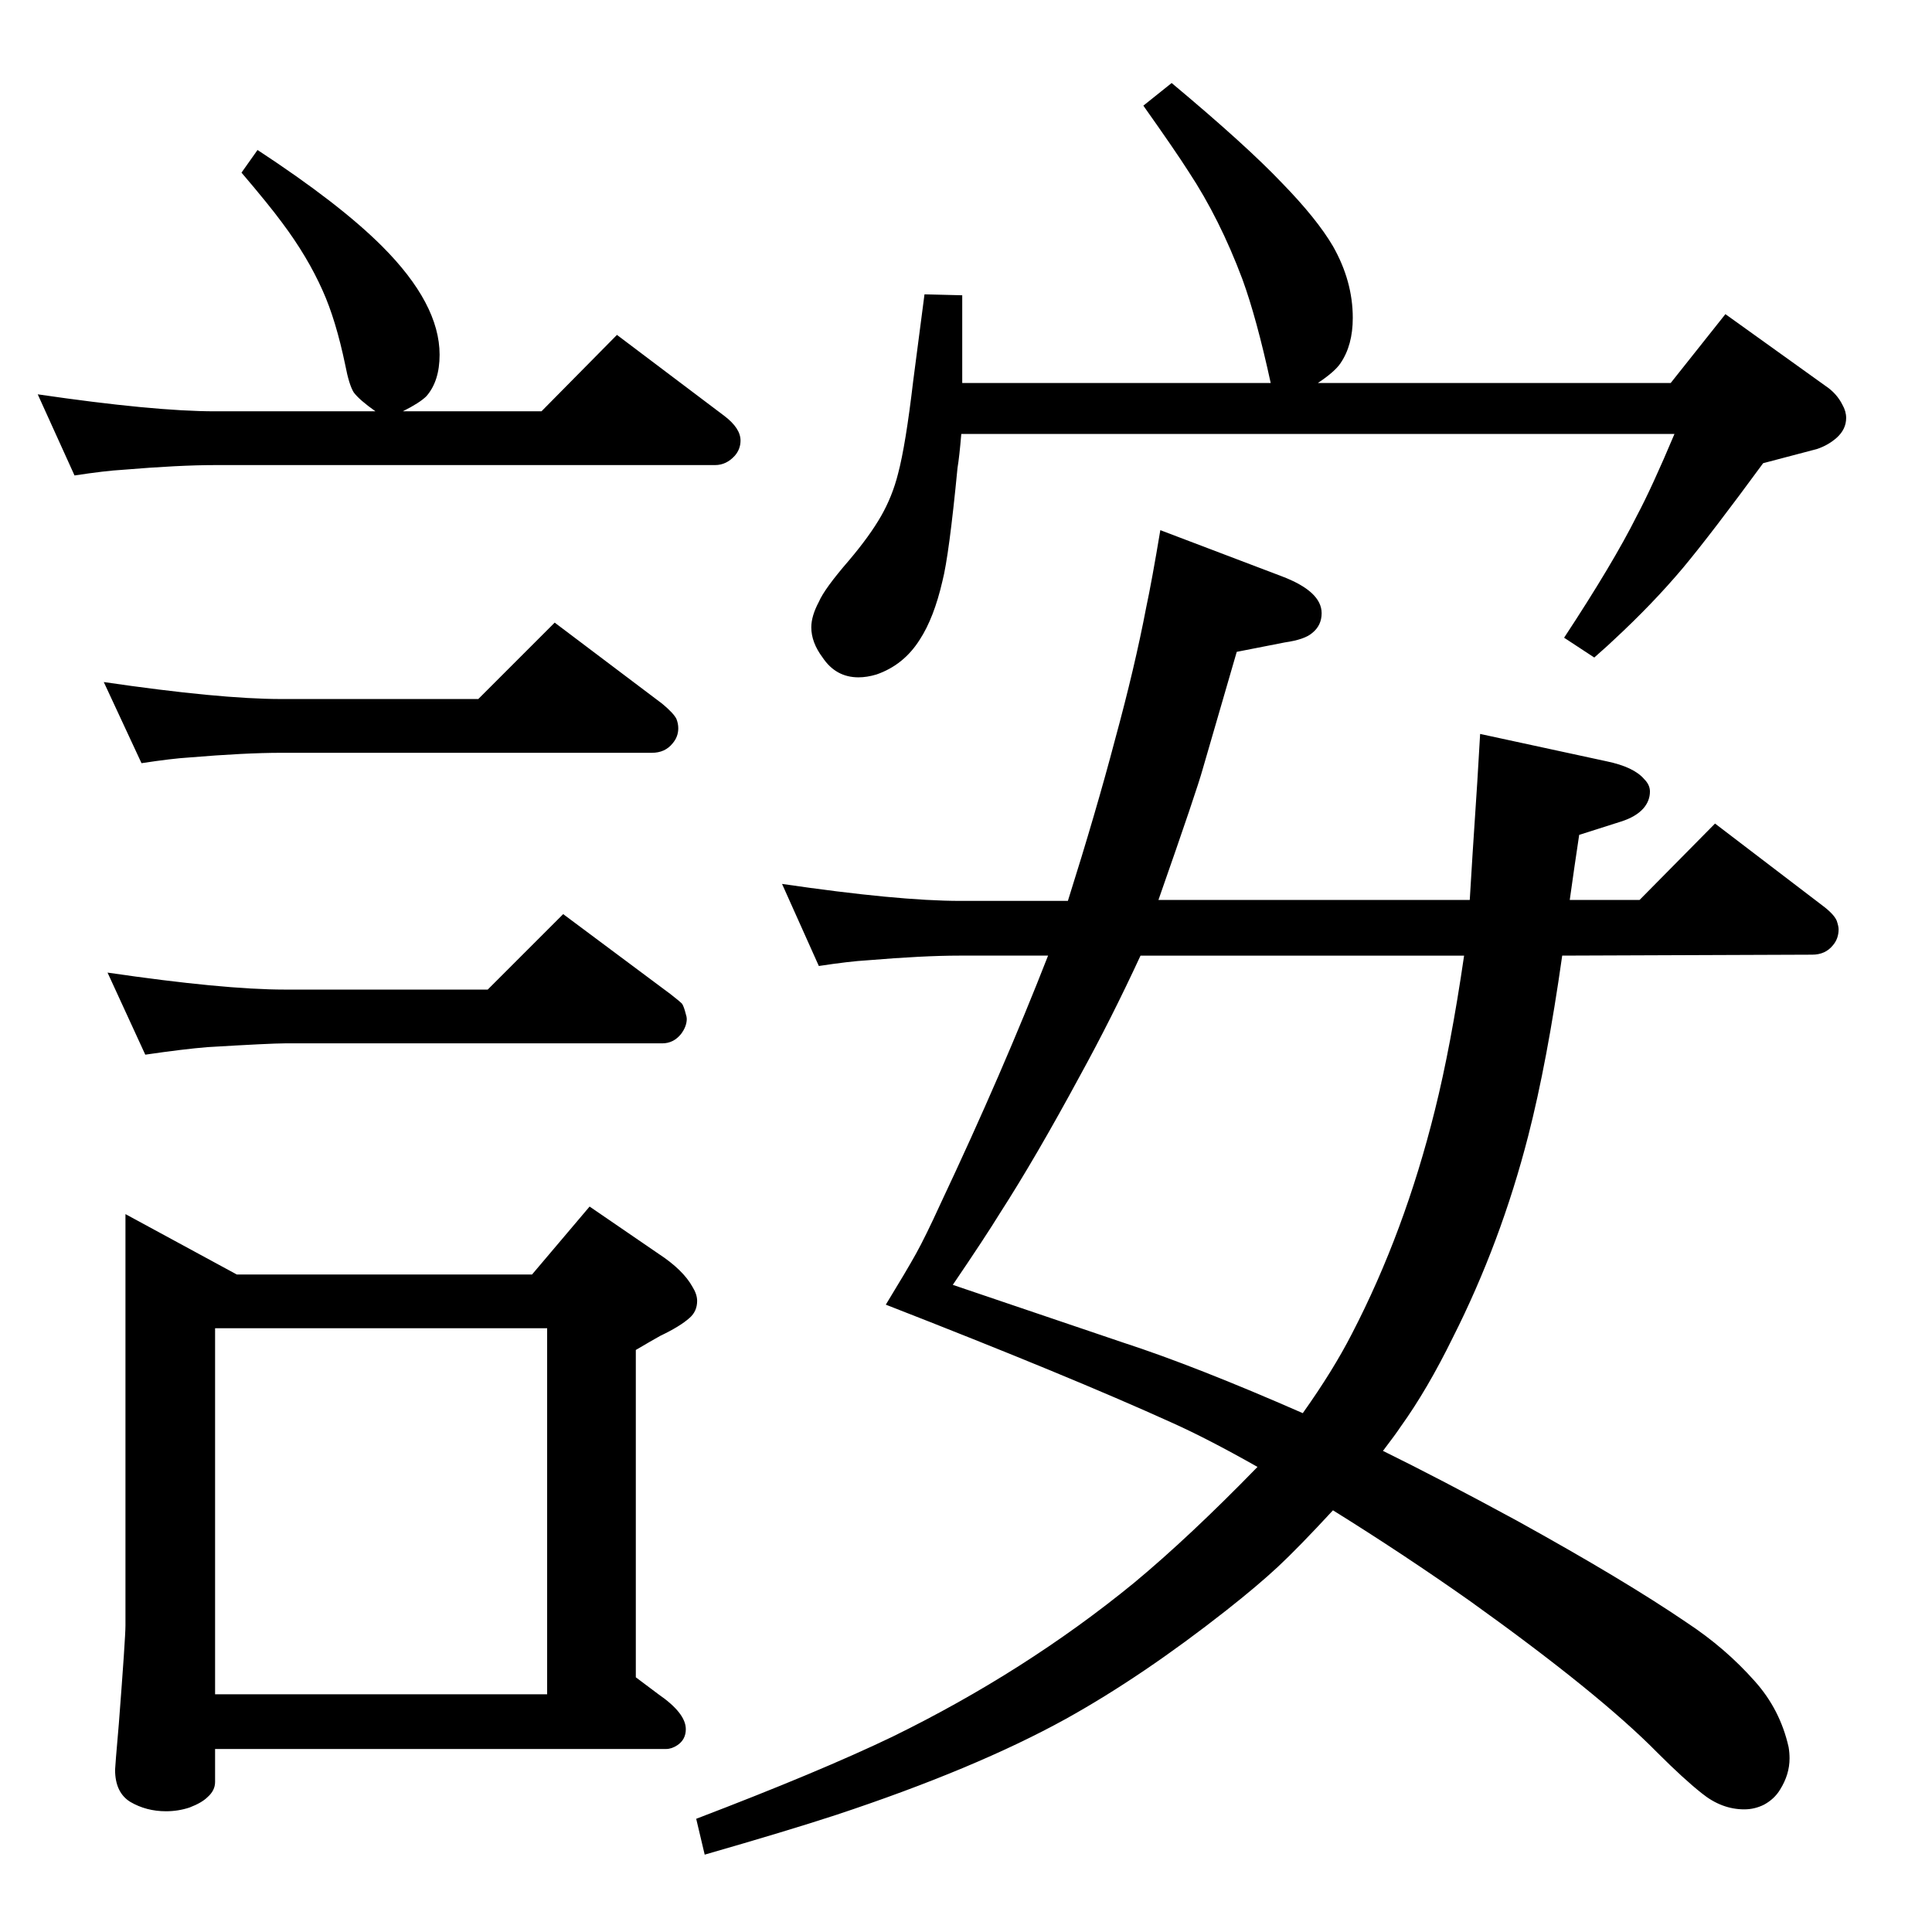 <?xml version="1.0" standalone="no"?>
<!DOCTYPE svg PUBLIC "-//W3C//DTD SVG 1.1//EN" "http://www.w3.org/Graphics/SVG/1.1/DTD/svg11.dtd" >
<svg xmlns="http://www.w3.org/2000/svg" xmlns:xlink="http://www.w3.org/1999/xlink" version="1.1" viewBox="0 -339 2048 2048">
  <g transform="matrix(1 0 0 -1 0 1709)">
   <path fill="currentColor"
d="M564 697l61 72l73 -50q26 -17 36 -35q5 -8 5 -15q0 -11 -8 -18q-10 -9 -31 -19q-9 -5 -26 -15v-347l24 -18q29 -20 29 -37q0 -11 -9 -17q-6 -4 -12 -4h-478v-35q0 -9 -8 -16q-6 -6 -19 -11q-12 -4 -25 -4q-21 0 -38 10q-16 10 -16 34q0 3 4 49q7 91 7 104v436l118 -64
h313zM228 252h352v388h-352v-388zM507 1307l81 81l114 -86q12 -10 15 -16q2 -5 2 -10q0 -9 -6 -16q-8 -10 -22 -10h-393q-38 0 -98 -5q-17 -1 -50 -6l-40 86q123 -18 188 -18h209zM517 999l80 80l114 -85q9 -7 12 -10q2 -3 4 -11q1 -3 1 -5q0 -8 -6 -16q-8 -10 -20 -10h-400
q-15 0 -82 -4q-25 -2 -66 -8l-40 87q123 -18 188 -18h215zM398 1612q-17 12 -23 20q-5 8 -9 29q-10 48 -24 79q-16 36 -43 72q-14 19 -43 53l17 24q87 -57 132 -102q61 -61 61 -115q0 -28 -14 -44q-7 -7 -25 -16h147l80 81l114 -86q17 -13 17 -26q0 -9 -6 -16
q-9 -10 -21 -10h-530q-38 0 -98 -5q-18 -1 -51 -6l-39 86q123 -18 188 -18h170zM1558 1094l3 49q6 89 8 127l134 -29q29 -6 40 -19q6 -6 6 -13q0 -10 -7 -18q-8 -9 -24 -14l-44 -14q-5 -33 -10 -69h74l80 81l114 -87q12 -9 15 -16q2 -6 2 -9q0 -10 -6 -17q-8 -10 -22 -10
l-265 -1q-16 -113 -36 -191q-29 -113 -80 -214q-27 -55 -55 -94q-6 -9 -19 -26q61 -30 142 -74q114 -63 180 -108q41 -27 72 -62q27 -30 36 -70q1 -6 1 -12q0 -17 -10 -33q-6 -10 -17 -16q-10 -5 -21 -5q-24 0 -45 17q-19 15 -47 43q-62 63 -199 161q-71 50 -145 96
q-37 -40 -58.5 -60t-54.5 -46q-89 -70 -170 -115q-96 -53 -244 -102q-52 -17 -139 -42l-9 38q131 50 208 87q141 69 256 163q59 49 131 123q-53 30 -91 47q-108 49 -303 125q22 36 32 54t26 53q66 140 114 263h-94q-38 0 -98 -5q-18 -1 -51 -6l-39 87q123 -18 189 -18h114
q30 95 50 171q21 77 33 140q6 28 15 82l129 -49q42 -16 42 -39q0 -13 -10 -21q-8 -7 -29 -10l-51 -10q-6 -21 -36 -124q-6 -22 -47 -139h330zM1552 1035h-343q-31 -67 -64 -127q-47 -87 -85 -146q-16 -26 -50 -76q47 -16 180 -61q77 -25 191 -75q32 45 52 84q56 108 88 237
q17 68 31 164zM1020 1642h327q-15 69 -30 110q-24 64 -57 114q-14 22 -48 70l30 24q79 -66 117 -106q37 -38 54 -67q21 -37 21 -76q0 -29 -13 -48q-6 -9 -24 -21h374l58 73l106 -76q12 -8 18 -20q4 -7 4 -14q0 -12 -10 -21q-9 -8 -21 -12l-57 -15q-55 -75 -85 -111
q-32 -38 -73 -76q-4 -4 -21 -19l-32 21q52 79 77 129q16 30 40 87h-756q-2 -24 -4 -36q-9 -93 -16 -120q-9 -39 -24 -62q-17 -27 -46 -37q-10 -3 -19 -3q-24 0 -38 21q-12 16 -12 32q0 12 8 27q6 14 32 44q22 26 34 47t18 45q8 30 16 98q7 53 12 92l40 -1v-93z" />
  </g>

</svg>
